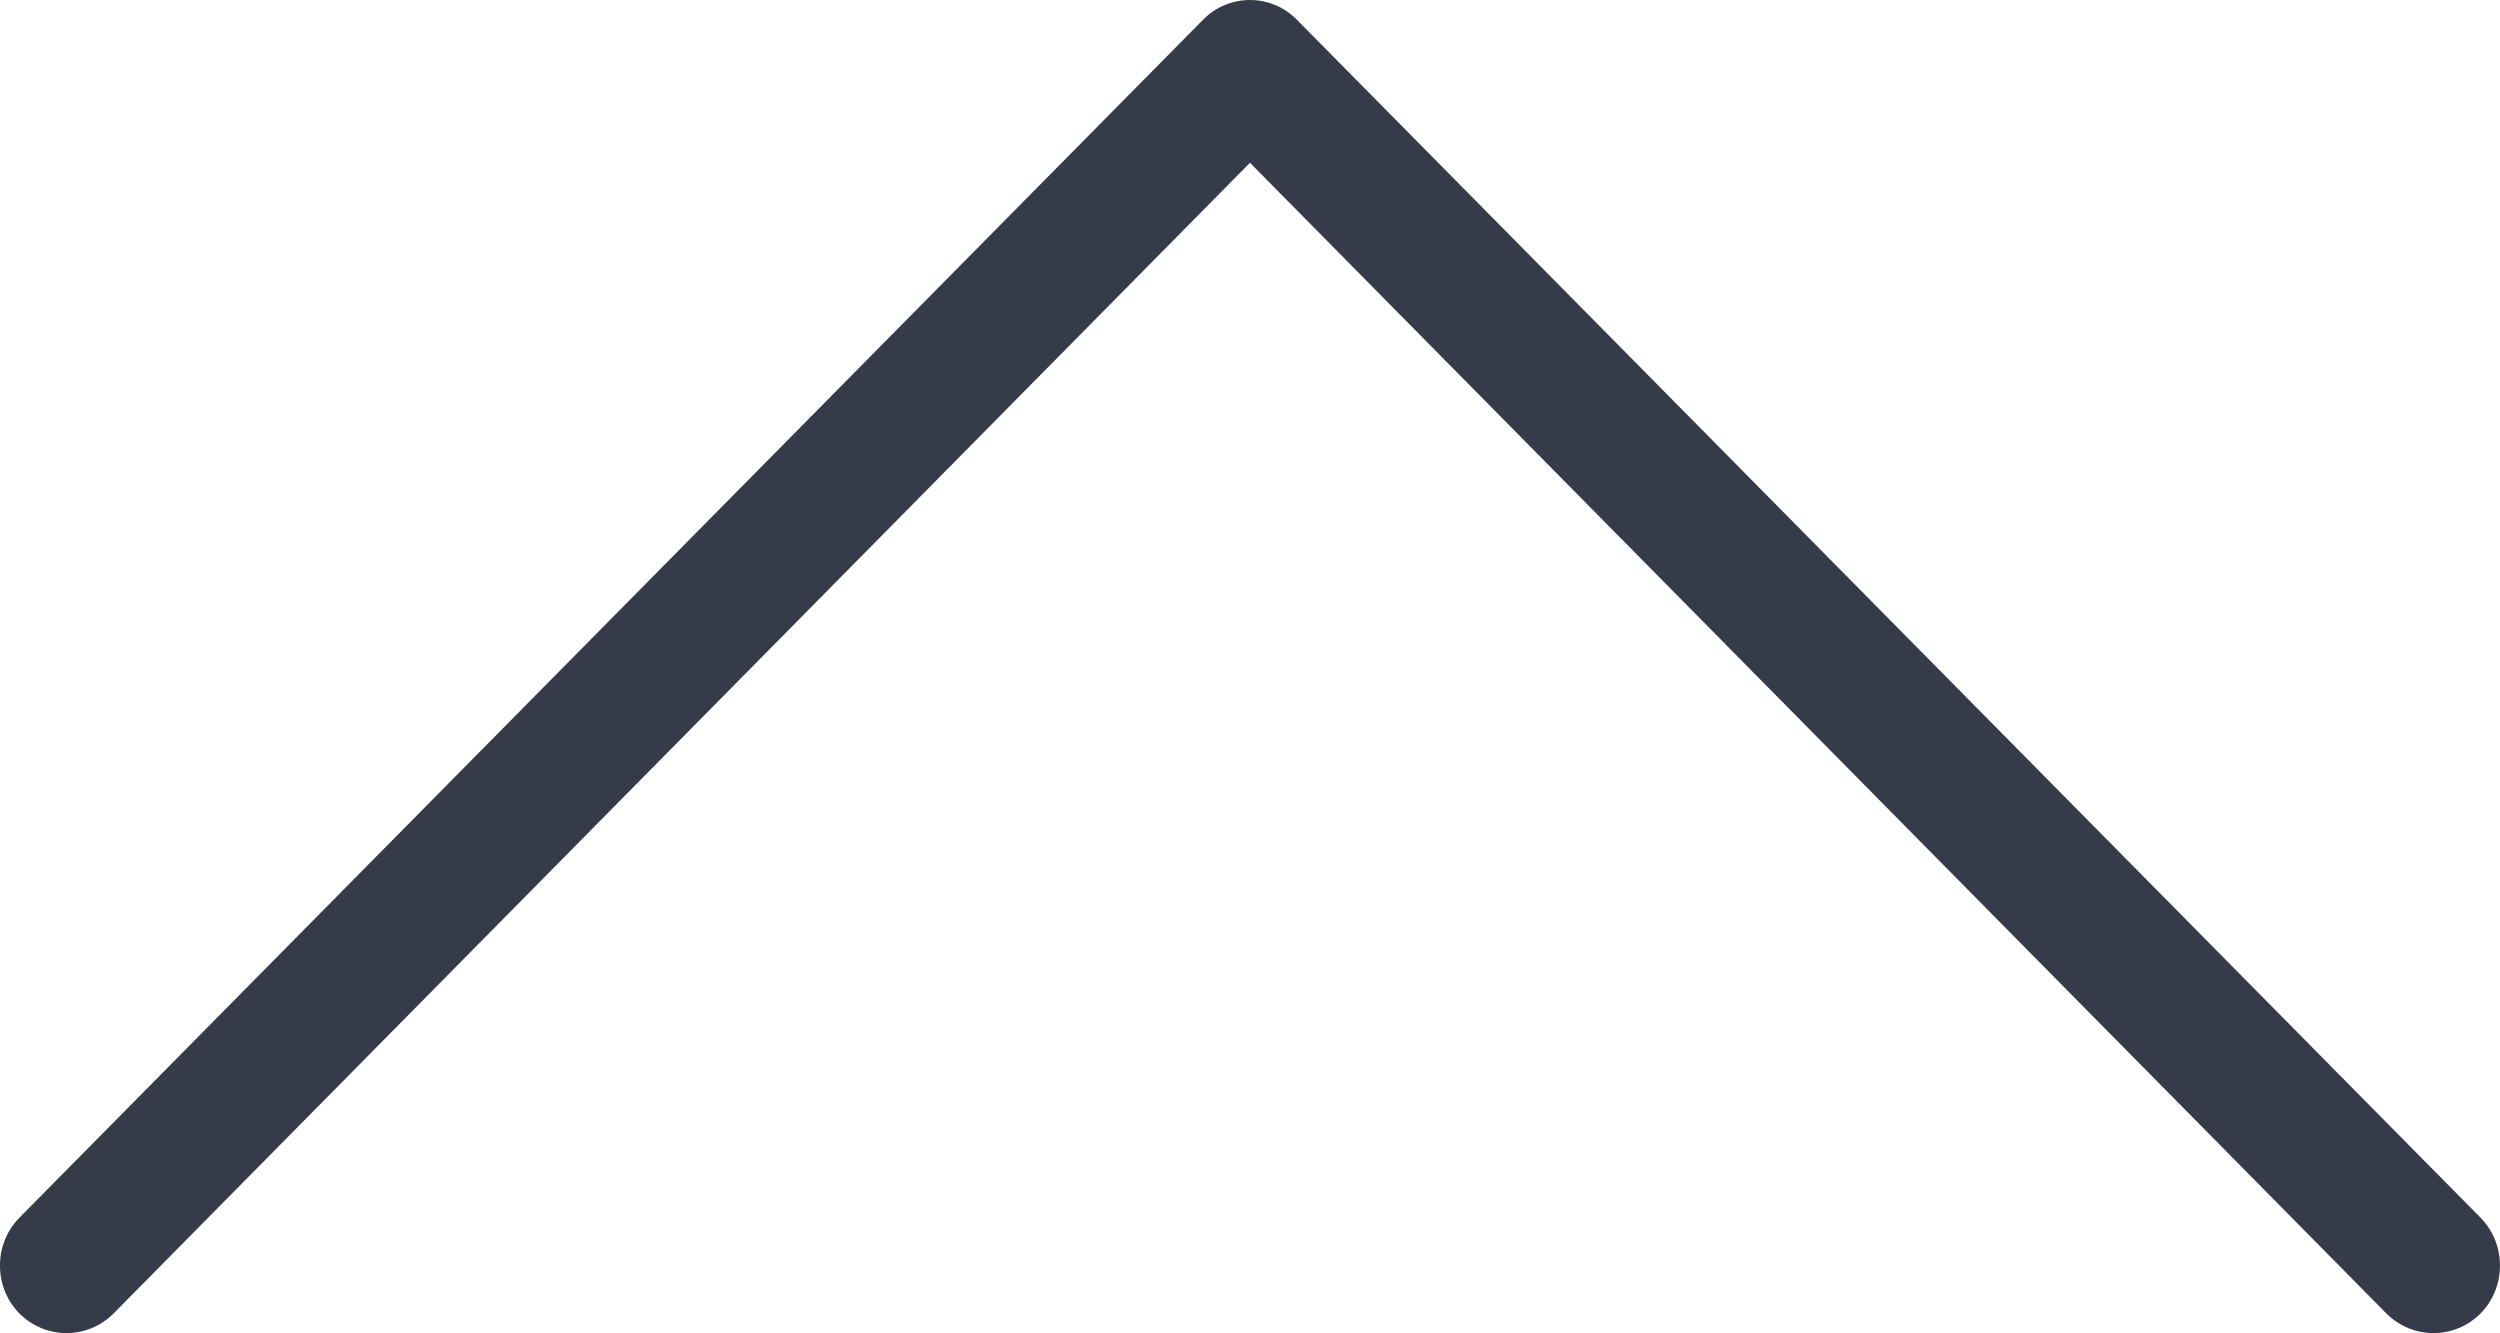 <svg xmlns="http://www.w3.org/2000/svg" viewBox="0 0 43.695 23.3">
<style>
	.fill { fill: #353B49; }
</style>
<path class="fill" d="M22.667,0.345c-0.45-0.46-1.19-0.46-1.64,0l-20.69,20.94
	c-0.45,0.46-0.45,1.21,0,1.67c0.46,0.46,1.19,0.46,1.65,0l19.86-20.11l19.86,20.11c0.46,0.46,1.19,0.46,1.65,0
	c0.45-0.46,0.45-1.21,0-1.67L22.667,0.345z"/>
</svg>
